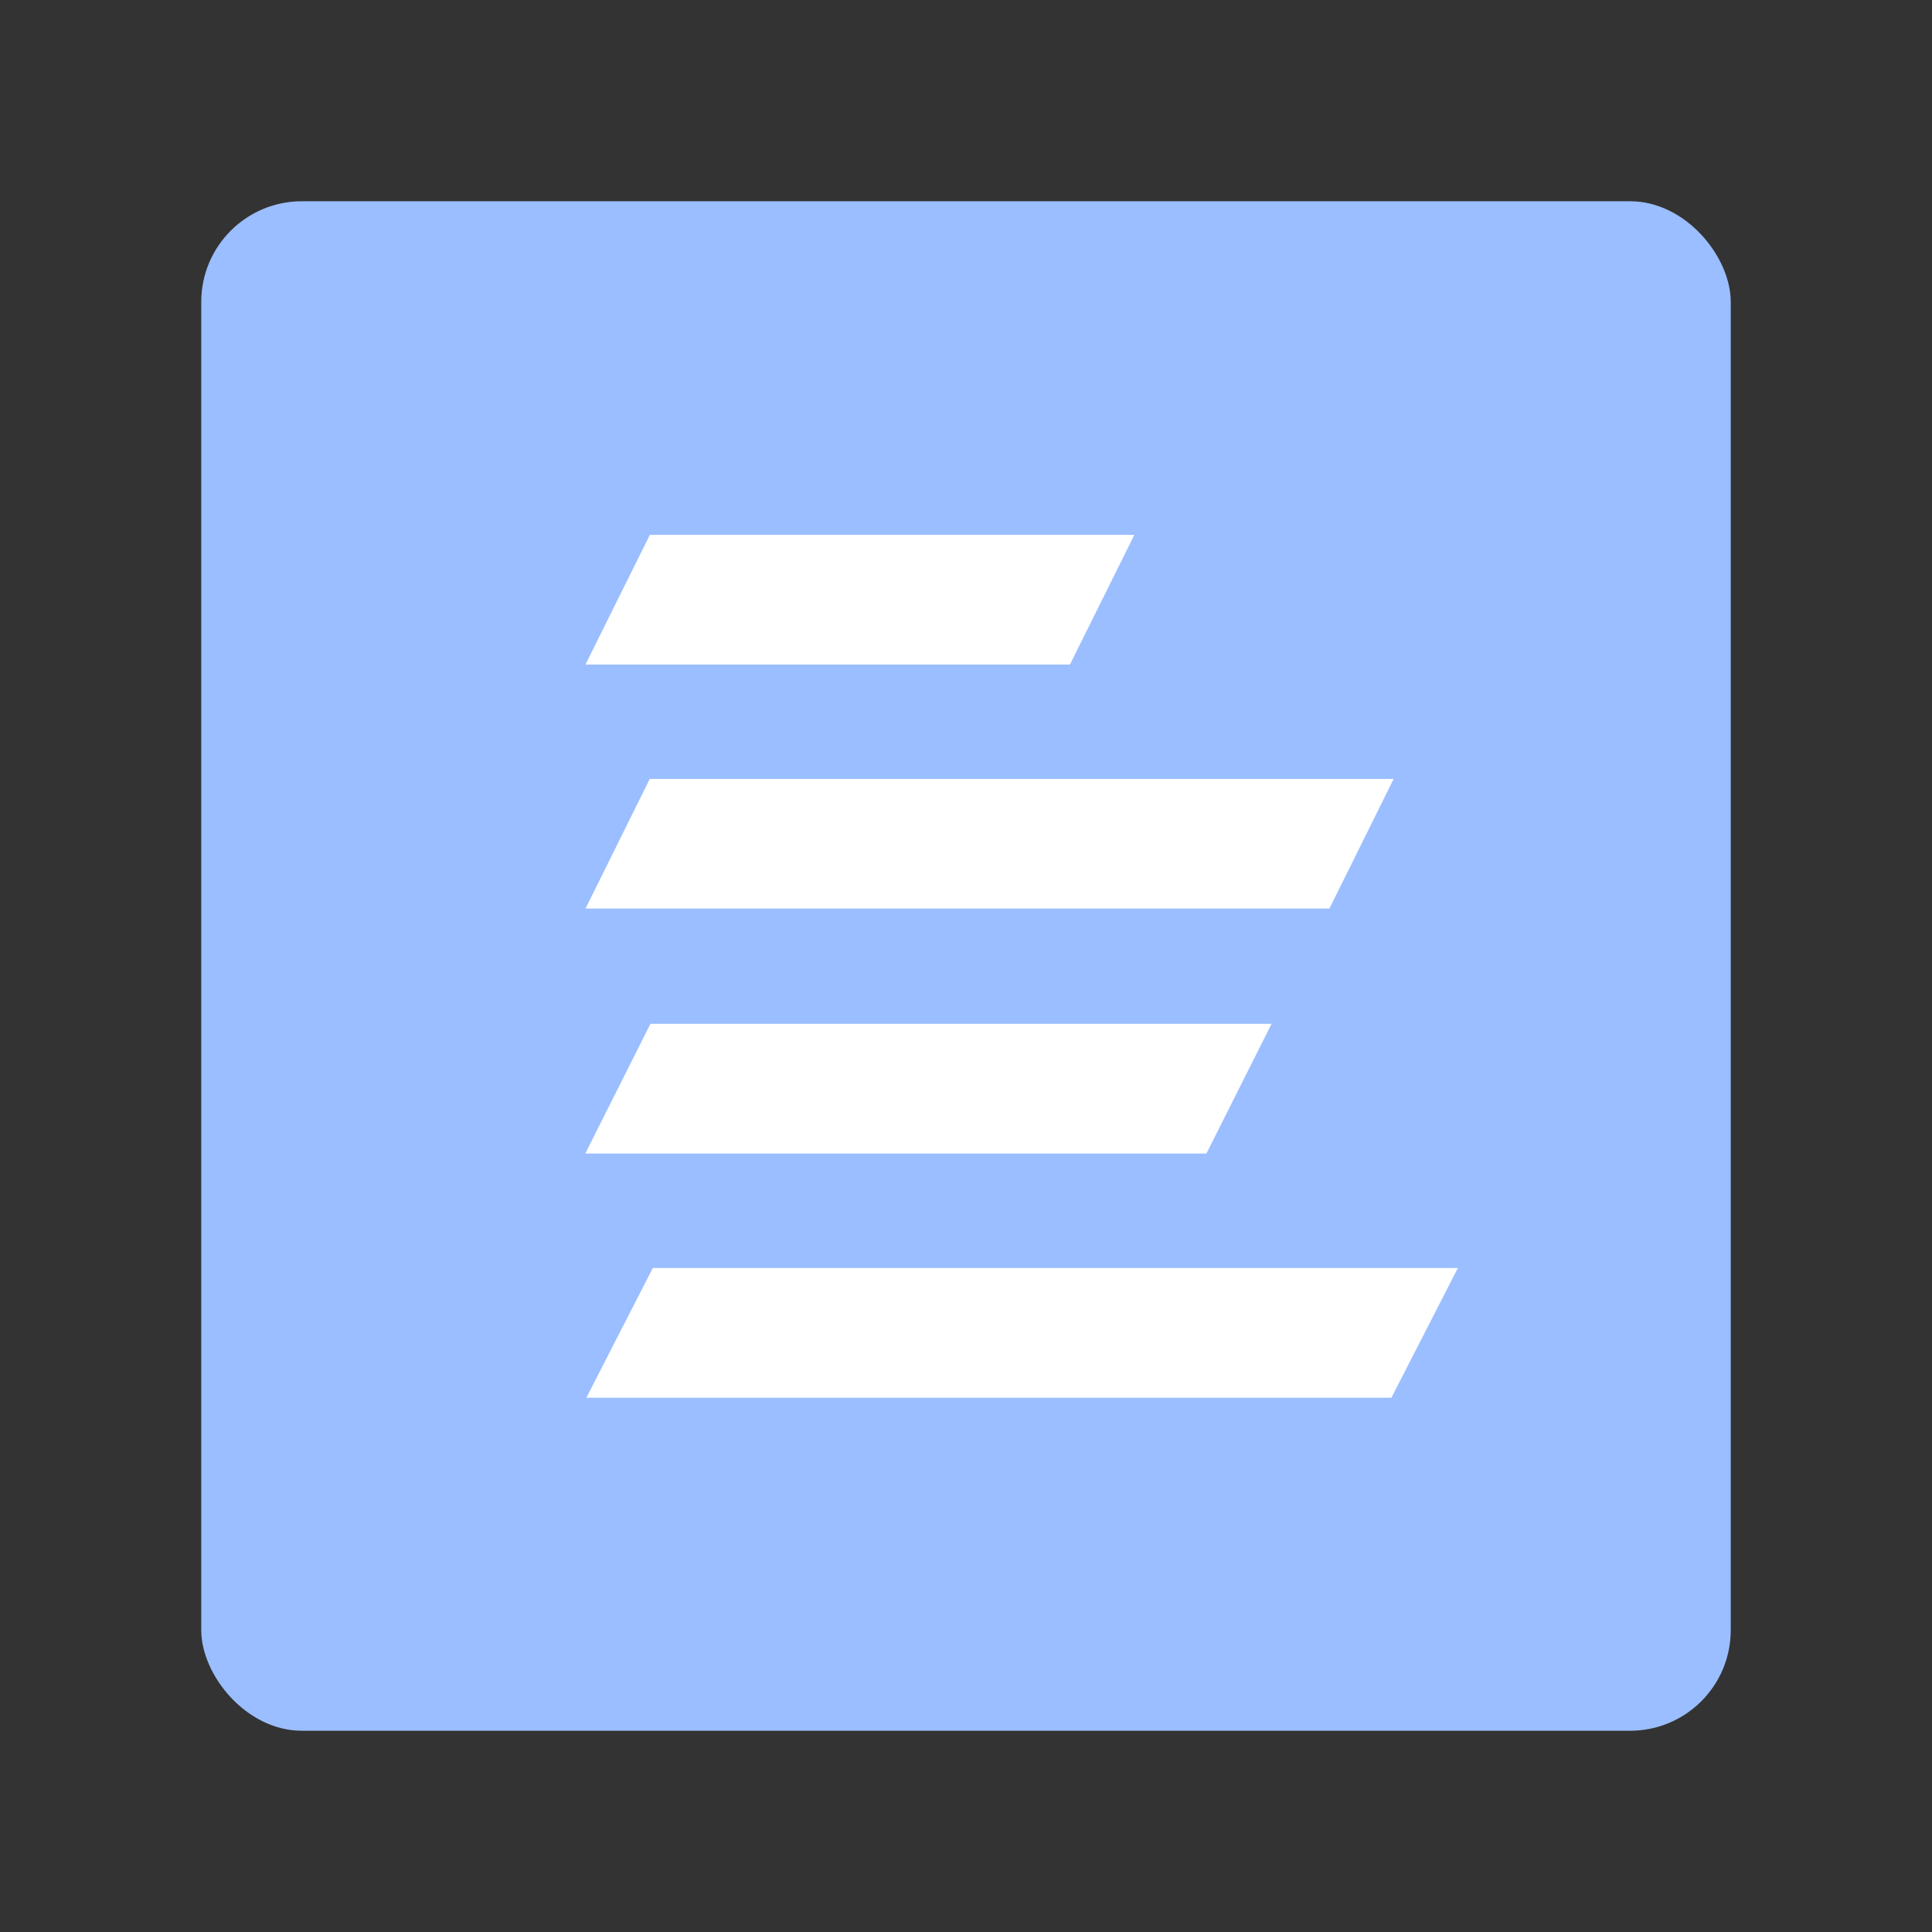 <?xml version="1.0" encoding="UTF-8"?>
<svg version="1.1" viewBox="0 0 192 192" xml:space="preserve" xmlns="http://www.w3.org/2000/svg" xmlns:xlink="http://www.w3.org/1999/xlink">
	 <rect x="0" y="0" width="192" height="192" fill="#333333" stroke="none"/>
	 <rect class="a" x="20" y="20" width="152" height="152" rx="10" fill="#9abeff"/><rect transform="matrix(1 0 -.449 .894 0 0)" x="115.74" y="113.81" width="61.728" height="14.42" ry="0" color="#000000" fill="#fff"/><rect transform="matrix(1 0 -.456 .89 0 0)" x="129.44" y="141.59" width="80.006" height="14.482" ry="0" color="#000000" fill="#fff"/><rect transform="matrix(1 0 -.444 .896 0 0)" x="102.93" y="86.393" width="73.929" height="14.38" ry="0" color="#000000" fill="#fff"/><rect transform="matrix(1 0 -.445 .896 0 0)" x="90.982" y="59.319" width="48.149" height="14.387" rx="0" ry="0" color="#000000" fill="#fff"/></svg>
